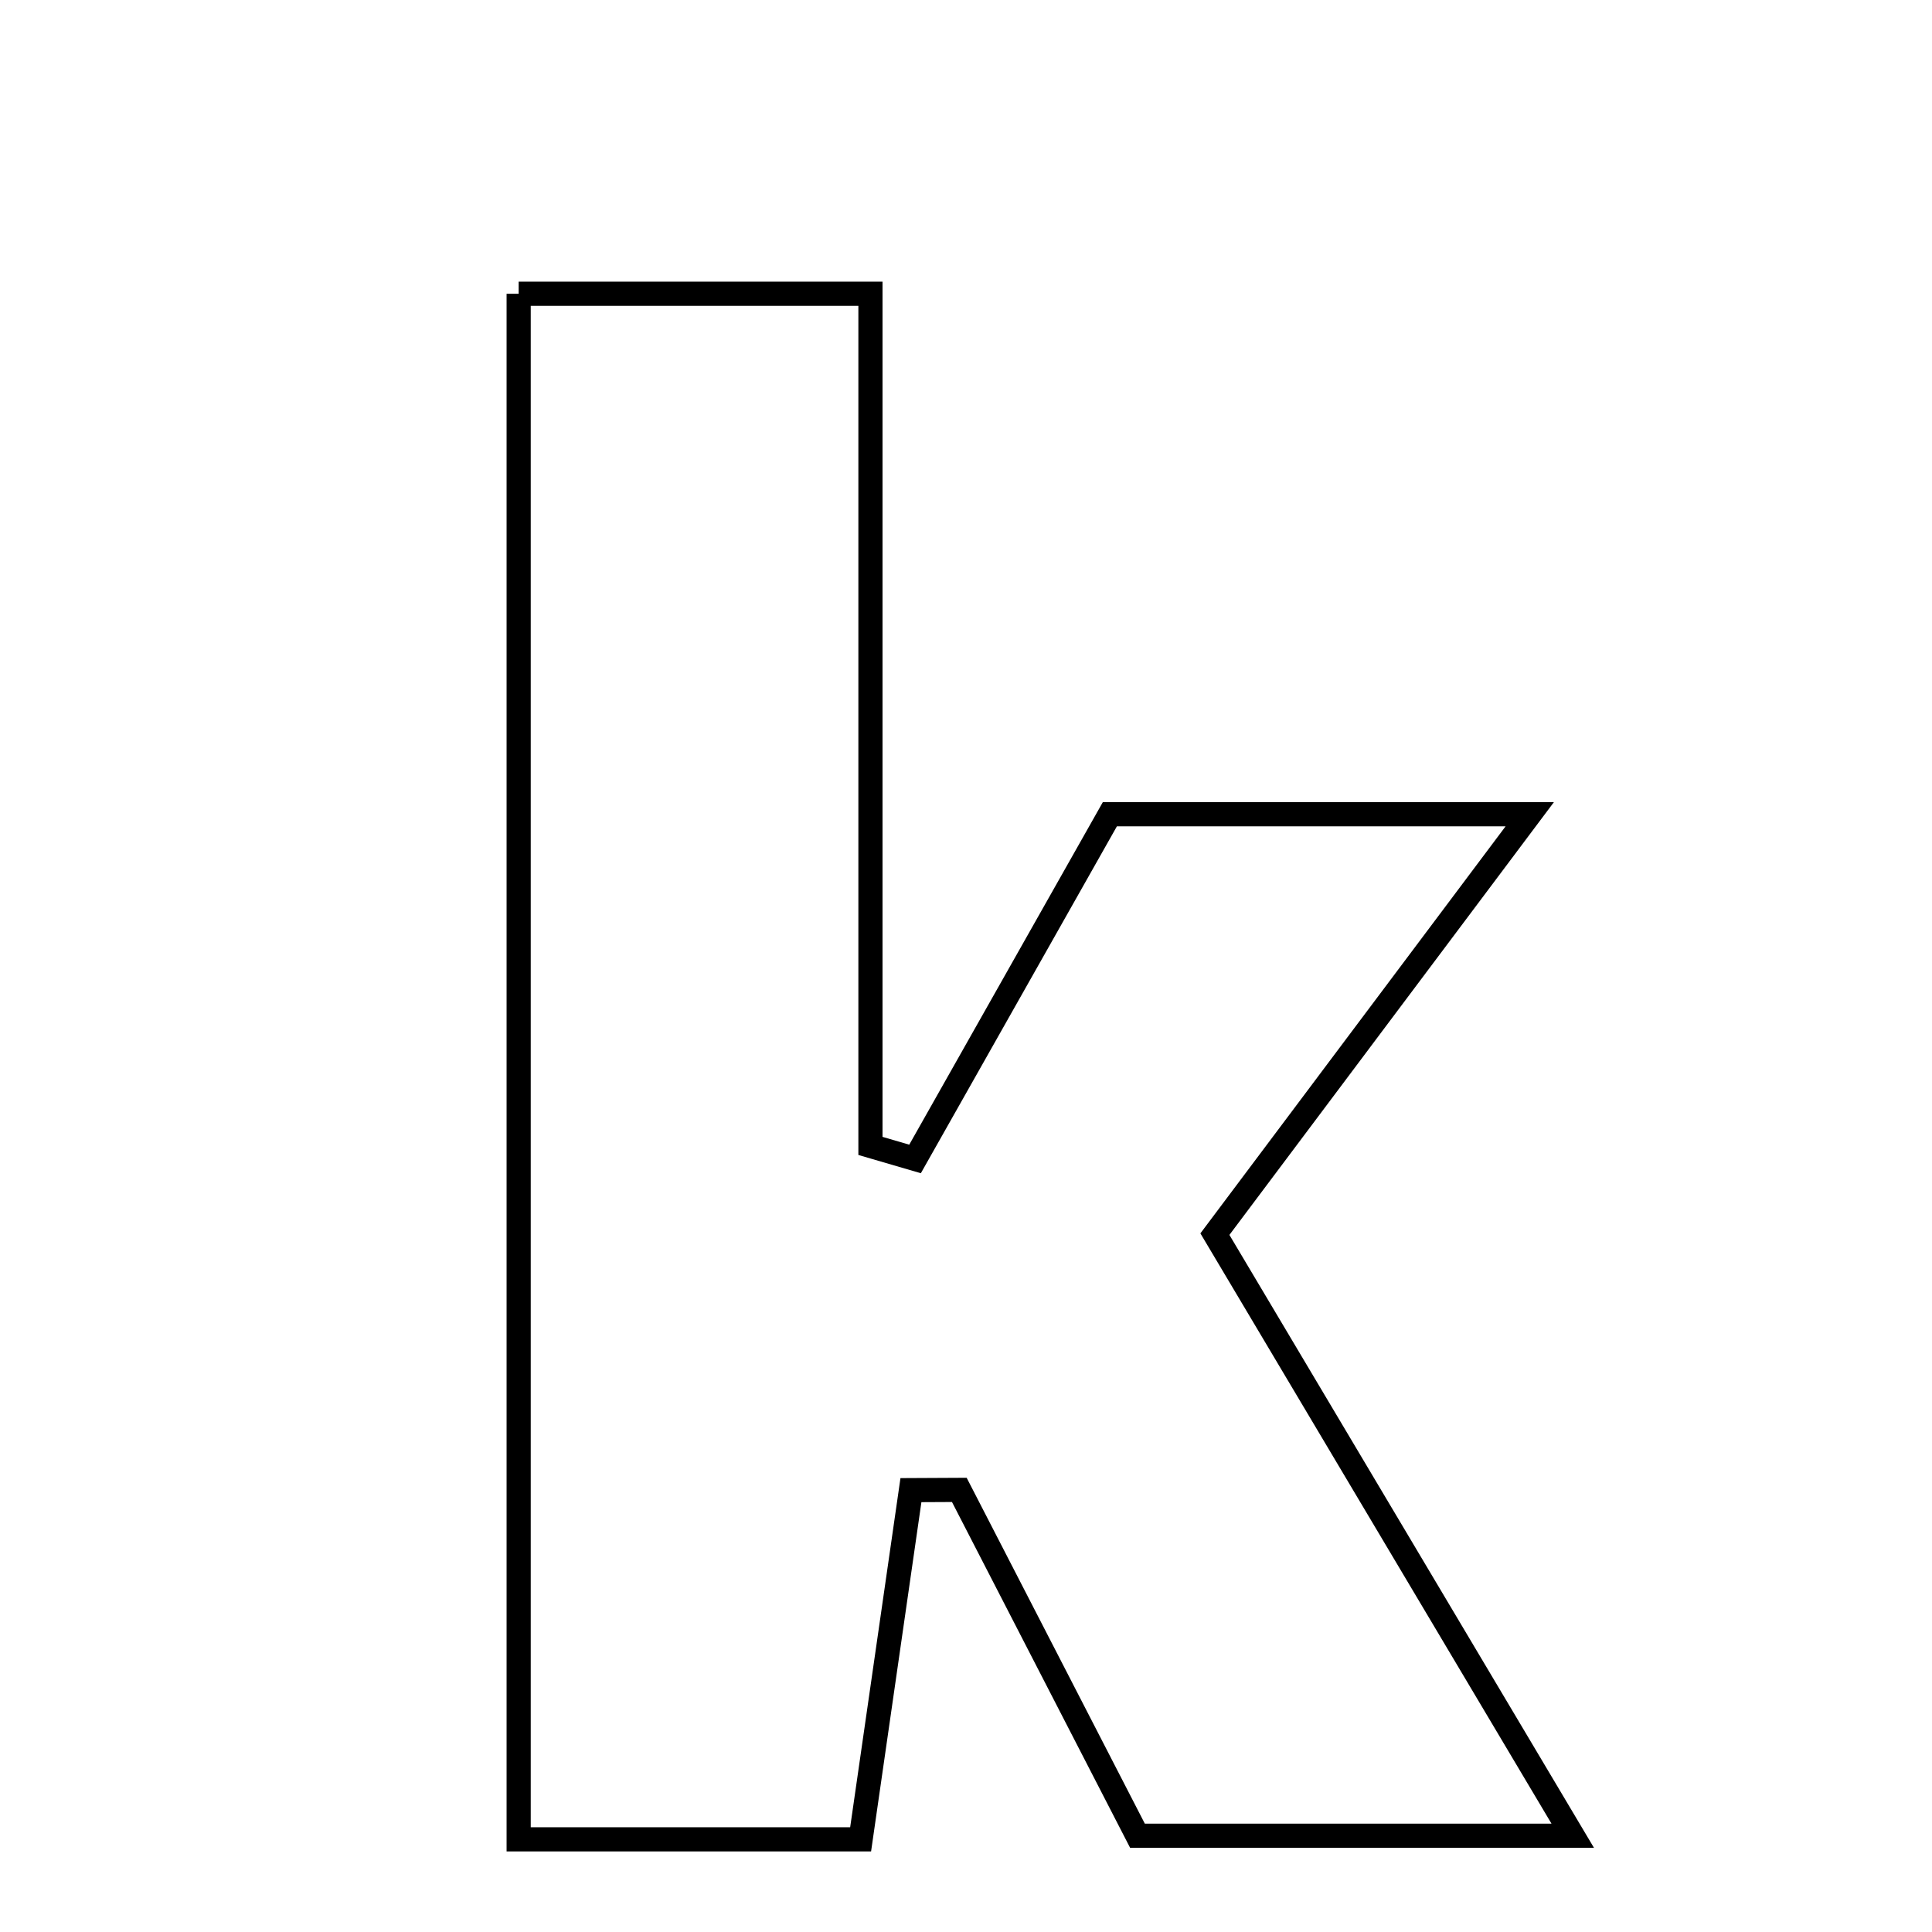 <svg xmlns="http://www.w3.org/2000/svg" viewBox="0.0 0.0 24.0 24.0" height="200px" width="200px"><path fill="none" stroke="black" stroke-width=".3" stroke-opacity="1.0"  filling="0" d="M6.443 3.649 C7.887 3.649 9.203 3.649 10.813 3.649 C10.813 7.14 10.813 10.687 10.813 14.235 C10.998 14.289 11.182 14.343 11.367 14.397 C12.179 12.959 12.993 11.521 13.787 10.115 C15.474 10.115 17.051 10.115 19.003 10.115 C17.59 12 16.37 13.626 15.092 15.331 C16.55 17.782 17.967 20.165 19.537 22.804 C17.652 22.804 16.01 22.804 14.13 22.804 C13.449 21.483 12.683 19.996 11.917 18.508 C11.717 18.509 11.516 18.51 11.316 18.511 C11.115 19.91 10.913 21.309 10.691 22.849 C9.397 22.849 8.081 22.849 6.443 22.849 C6.443 16.37 6.443 10.091 6.443 3.649"></path></svg>